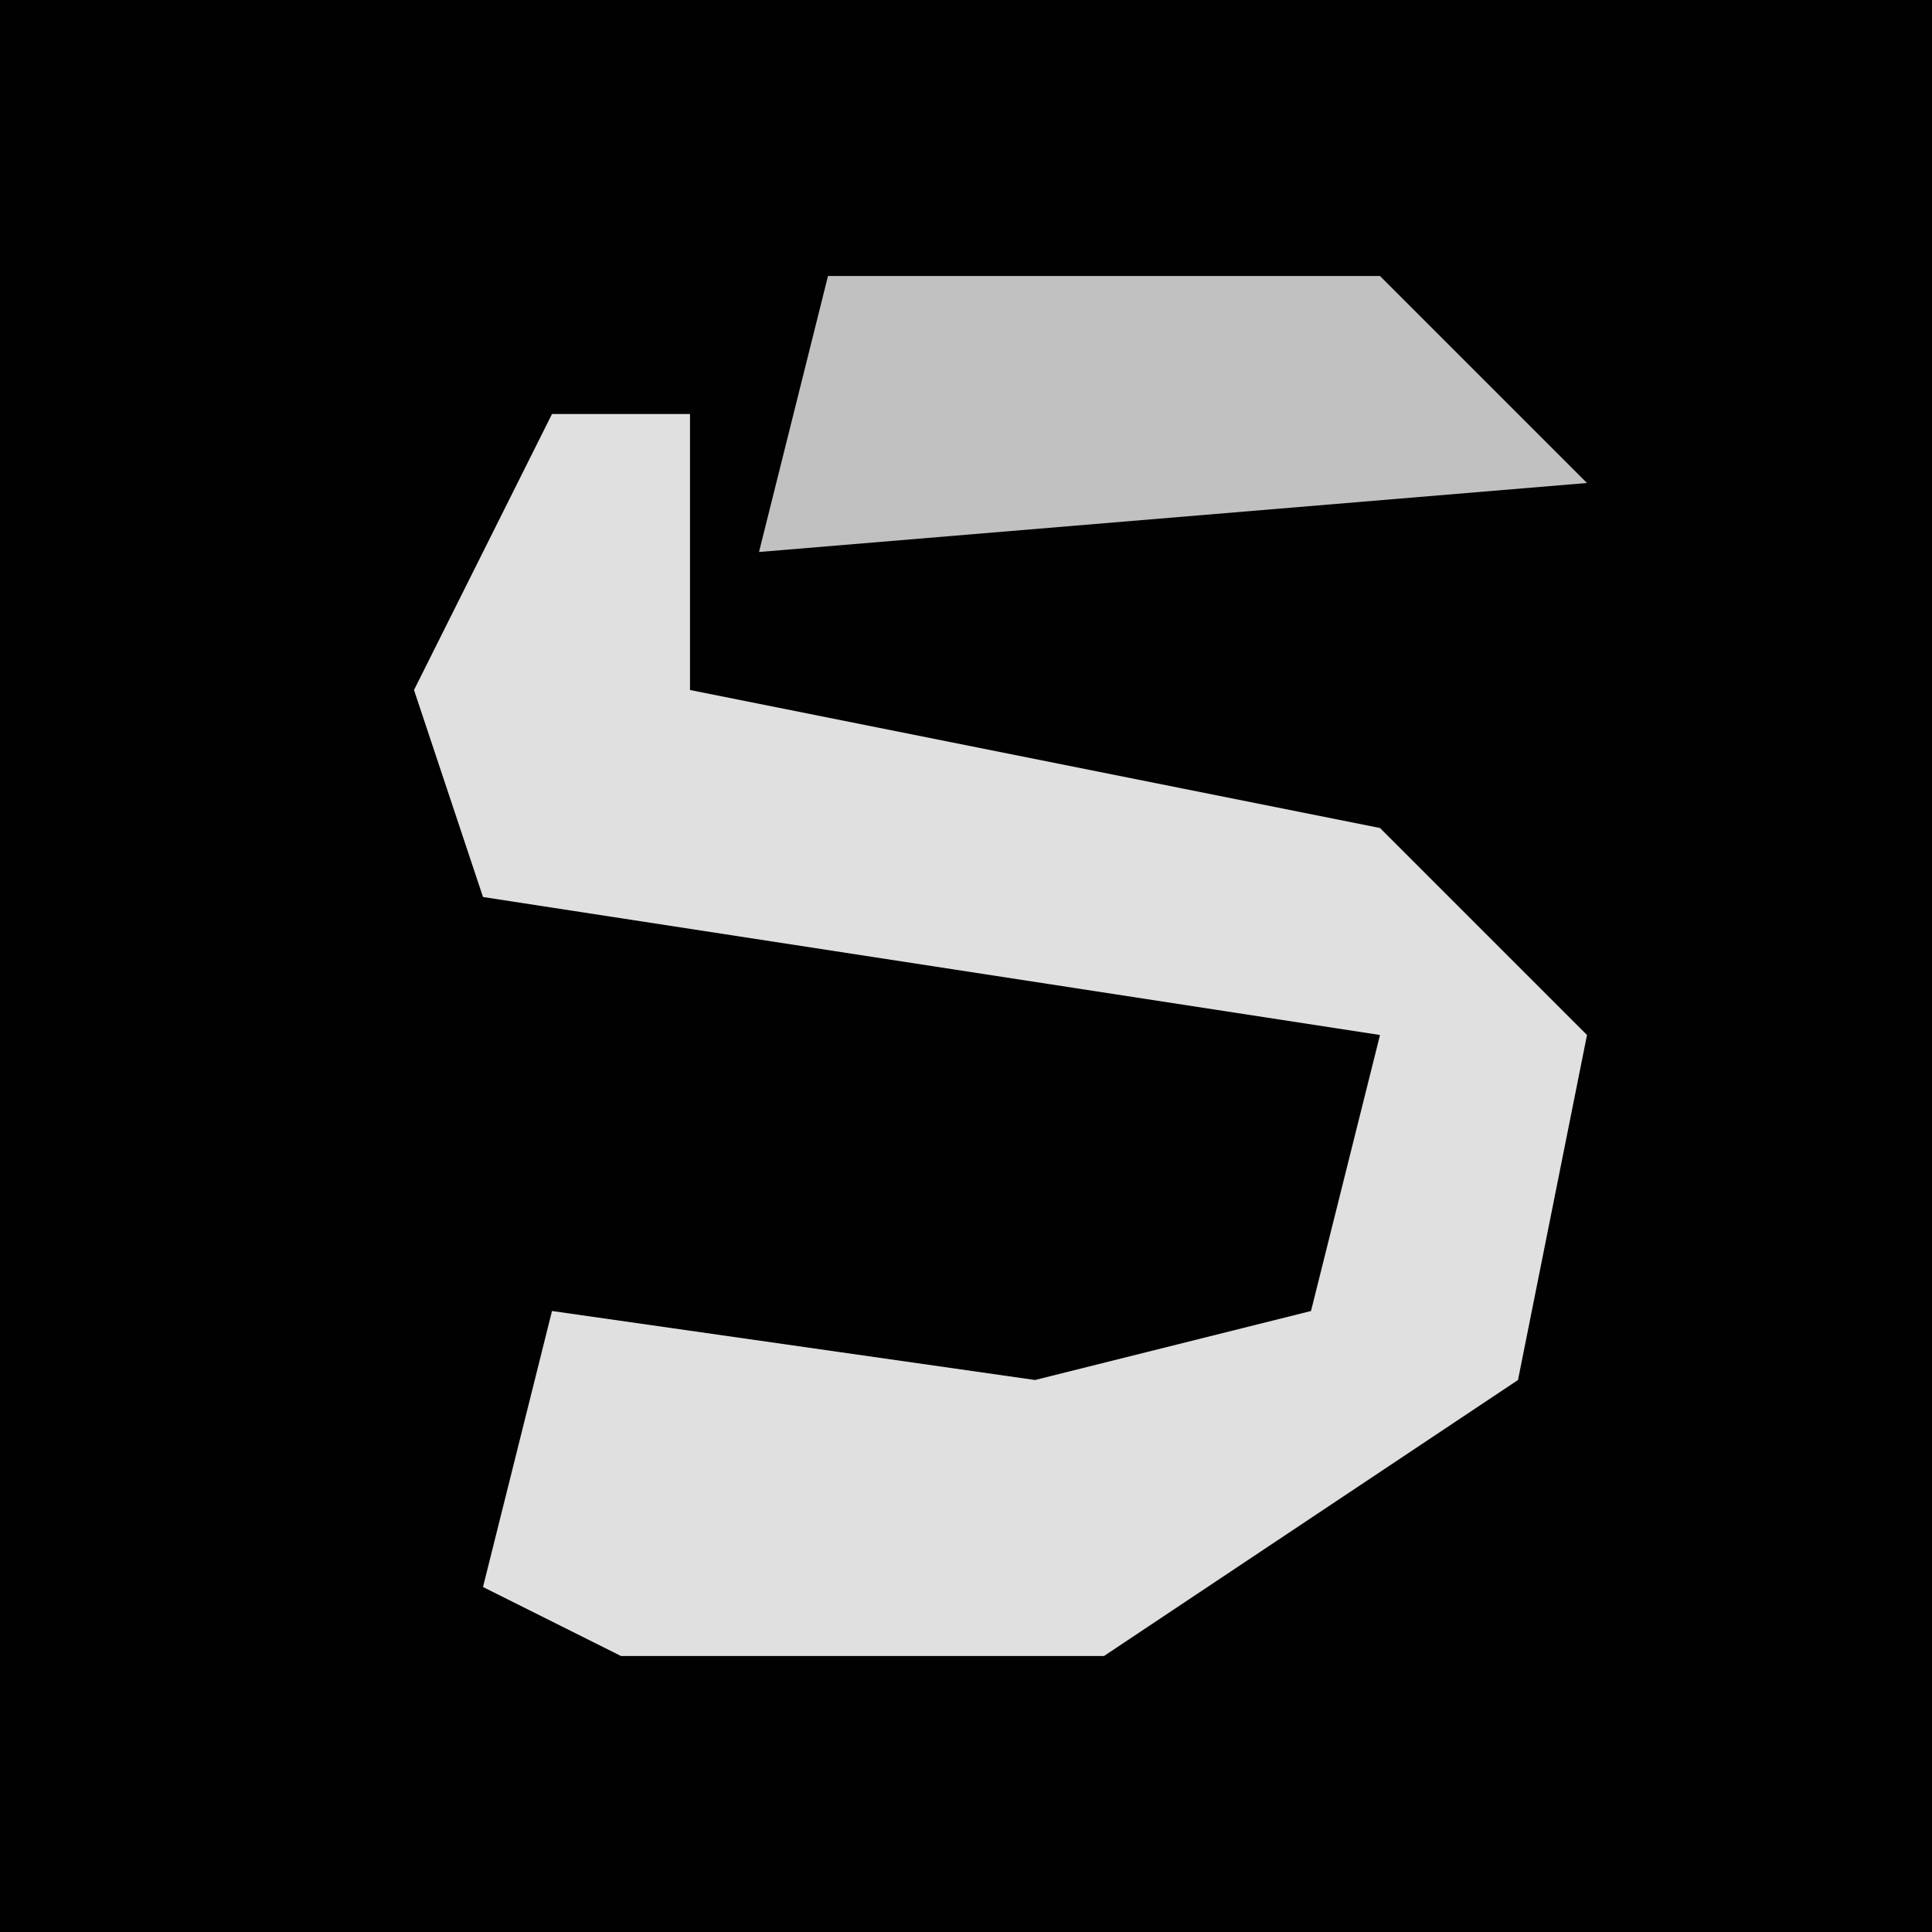 <?xml version="1.0" encoding="UTF-8"?>
<svg version="1.1" xmlns="http://www.w3.org/2000/svg" width="28" height="28">
<path d="M0,0 L28,0 L28,28 L0,28 Z " fill="#010101" transform="translate(0,0)"/>
<path d="M0,0 L2,0 L2,4 L12,6 L15,9 L14,14 L8,18 L1,18 L-1,17 L0,13 L7,14 L11,13 L12,9 L-1,7 L-2,4 Z " fill="#E0E0E0" transform="translate(8,6)"/>
<path d="M0,0 L8,0 L11,3 L-1,4 Z " fill="#C1C1C1" transform="translate(12,4)"/>
</svg>

